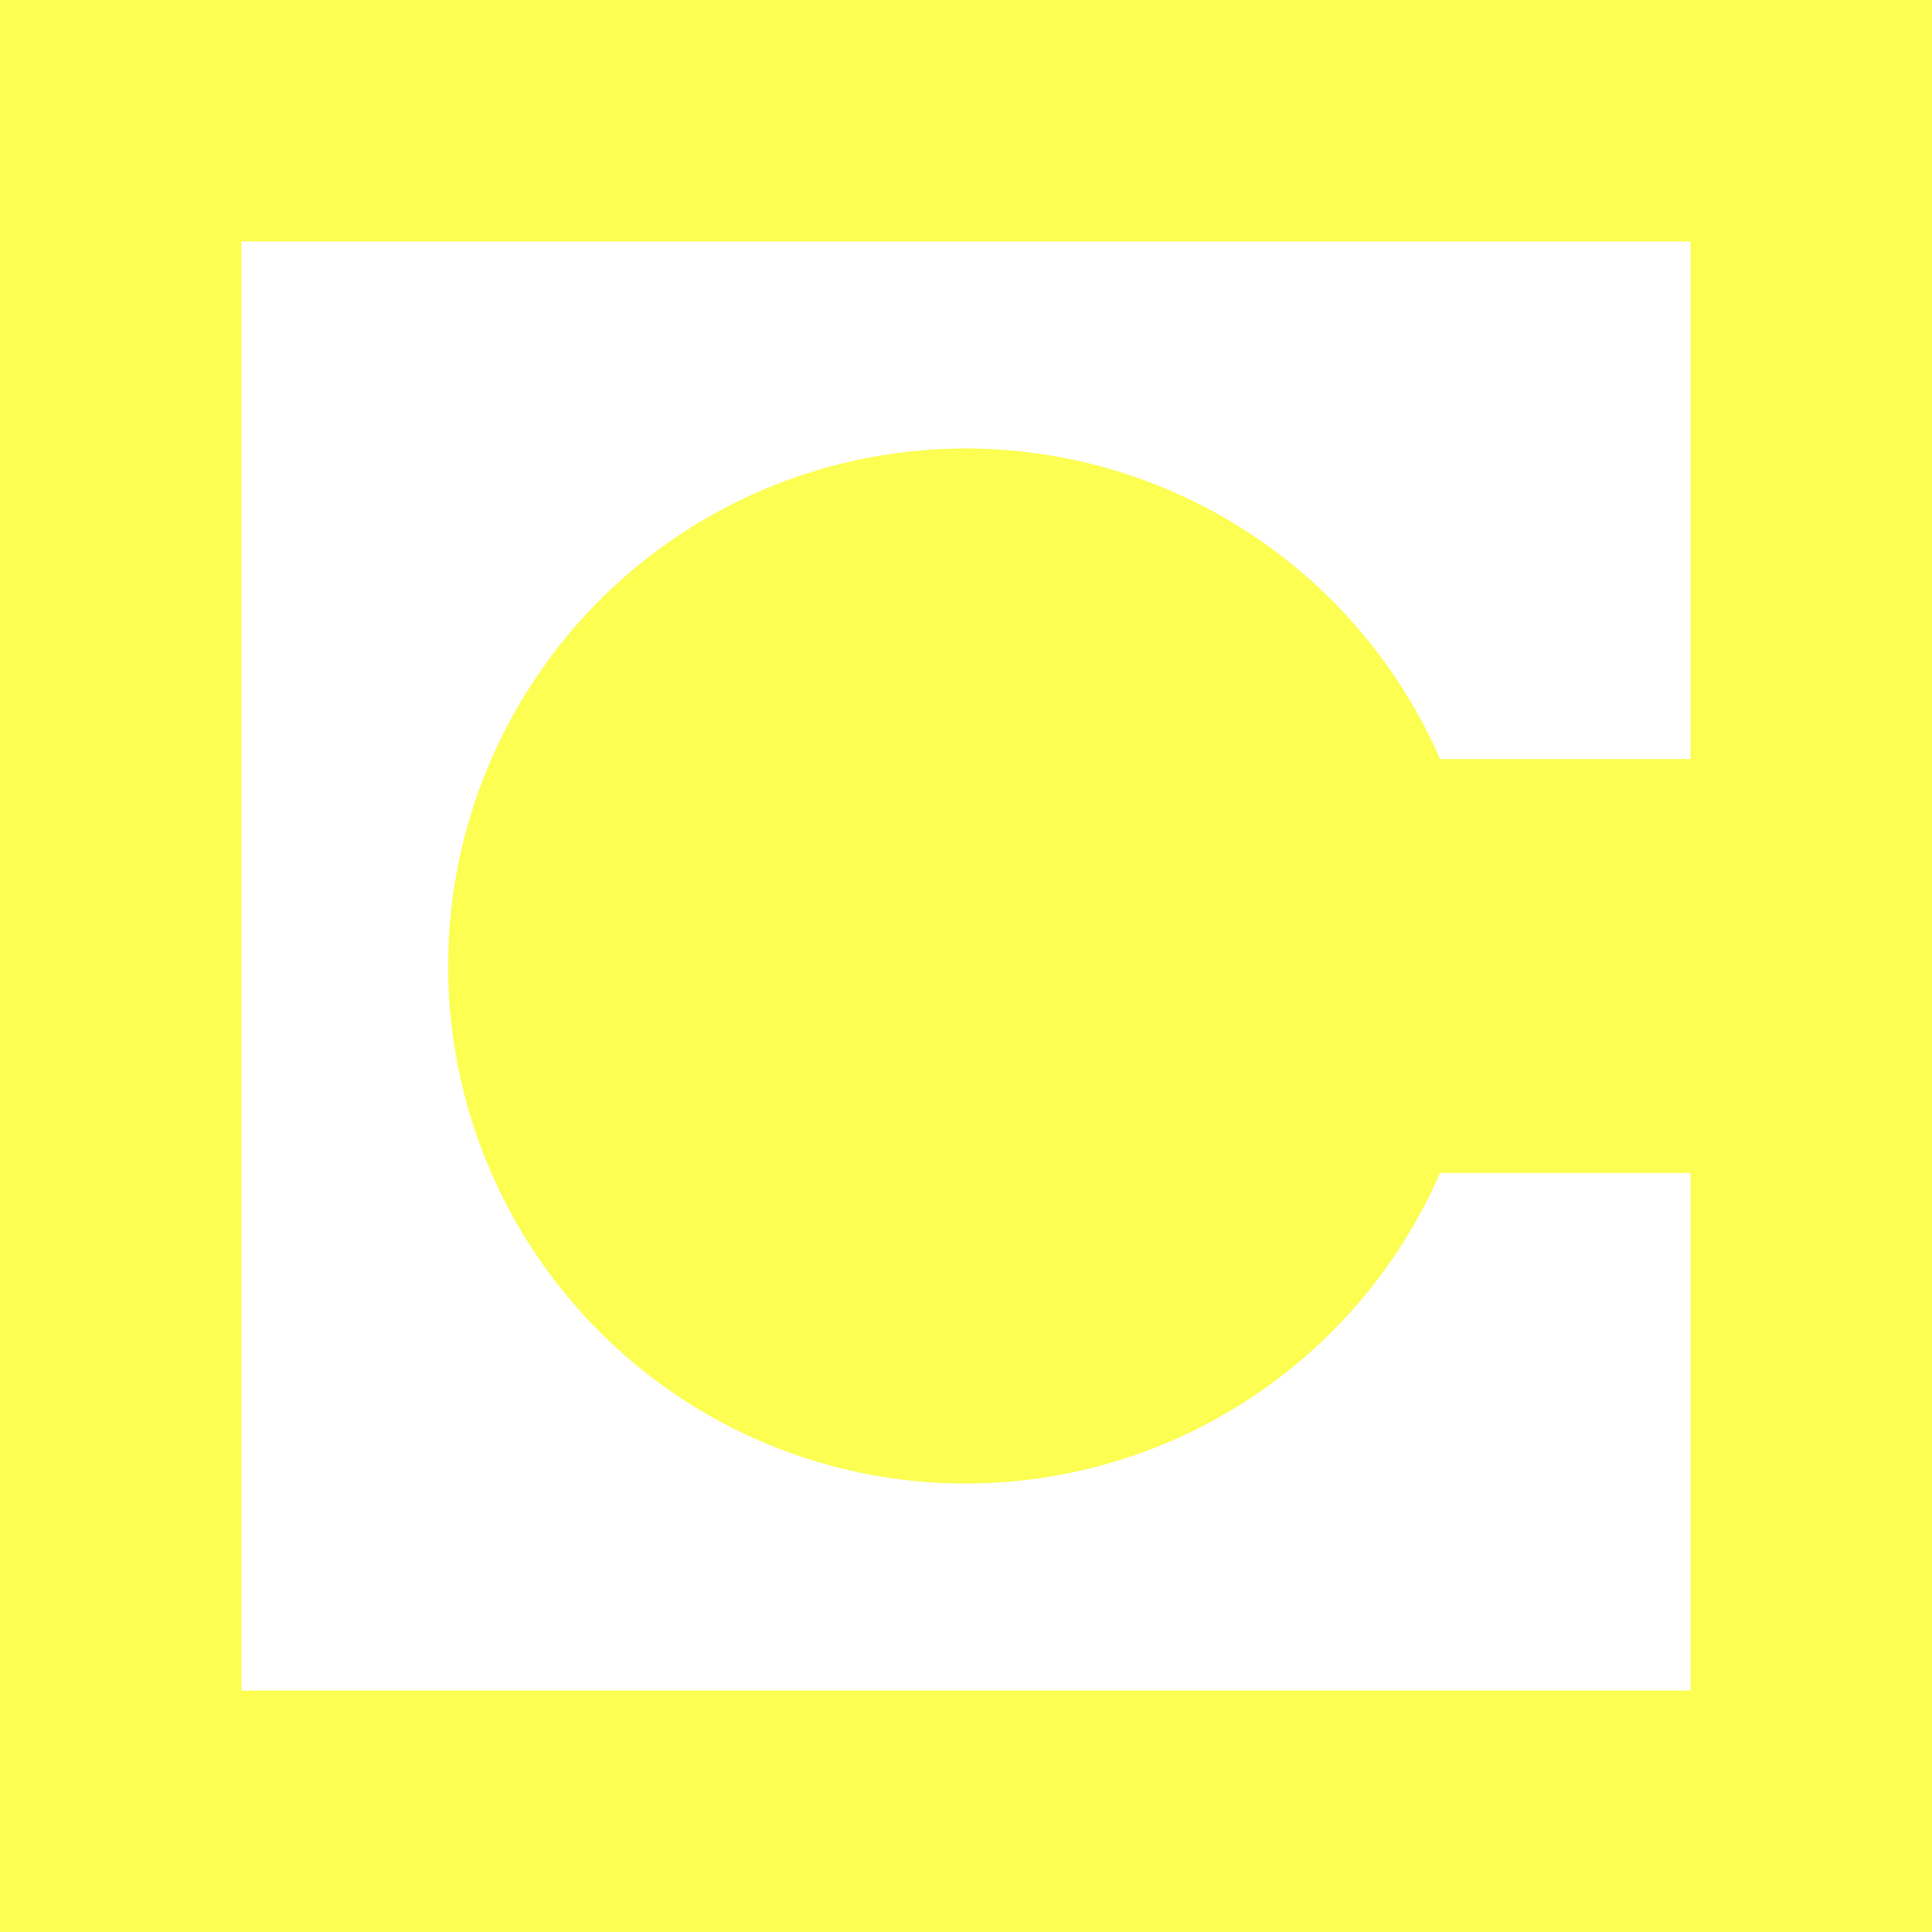 <svg width="24" height="24" viewBox="0 0 24 24" fill="none" xmlns="http://www.w3.org/2000/svg">
<rect x="0" y="0" width="24" height="24" fill="#333333" stroke="none"/>
<g clip-path="url(#clip0_328_57919)">
<path d="M24 0H0V24H24V0Z" fill="#FCFE52"/>
<path d="M3 3H21V9.429H17.889C17.298 8.075 16.259 6.966 14.947 6.288C13.635 5.61 12.129 5.405 10.683 5.707C9.237 6.008 7.939 6.799 7.008 7.945C6.076 9.091 5.567 10.523 5.567 12C5.567 13.477 6.076 14.909 7.008 16.055C7.939 17.201 9.237 17.992 10.683 18.294C12.129 18.595 13.635 18.39 14.947 17.712C16.259 17.034 17.298 15.925 17.889 14.571H21V21H3V3Z" fill="white"/>
</g>
<defs>
<clipPath id="clip0_328_57919">
<rect width="24" height="24" fill="white"/>
</clipPath>
</defs>
</svg>
